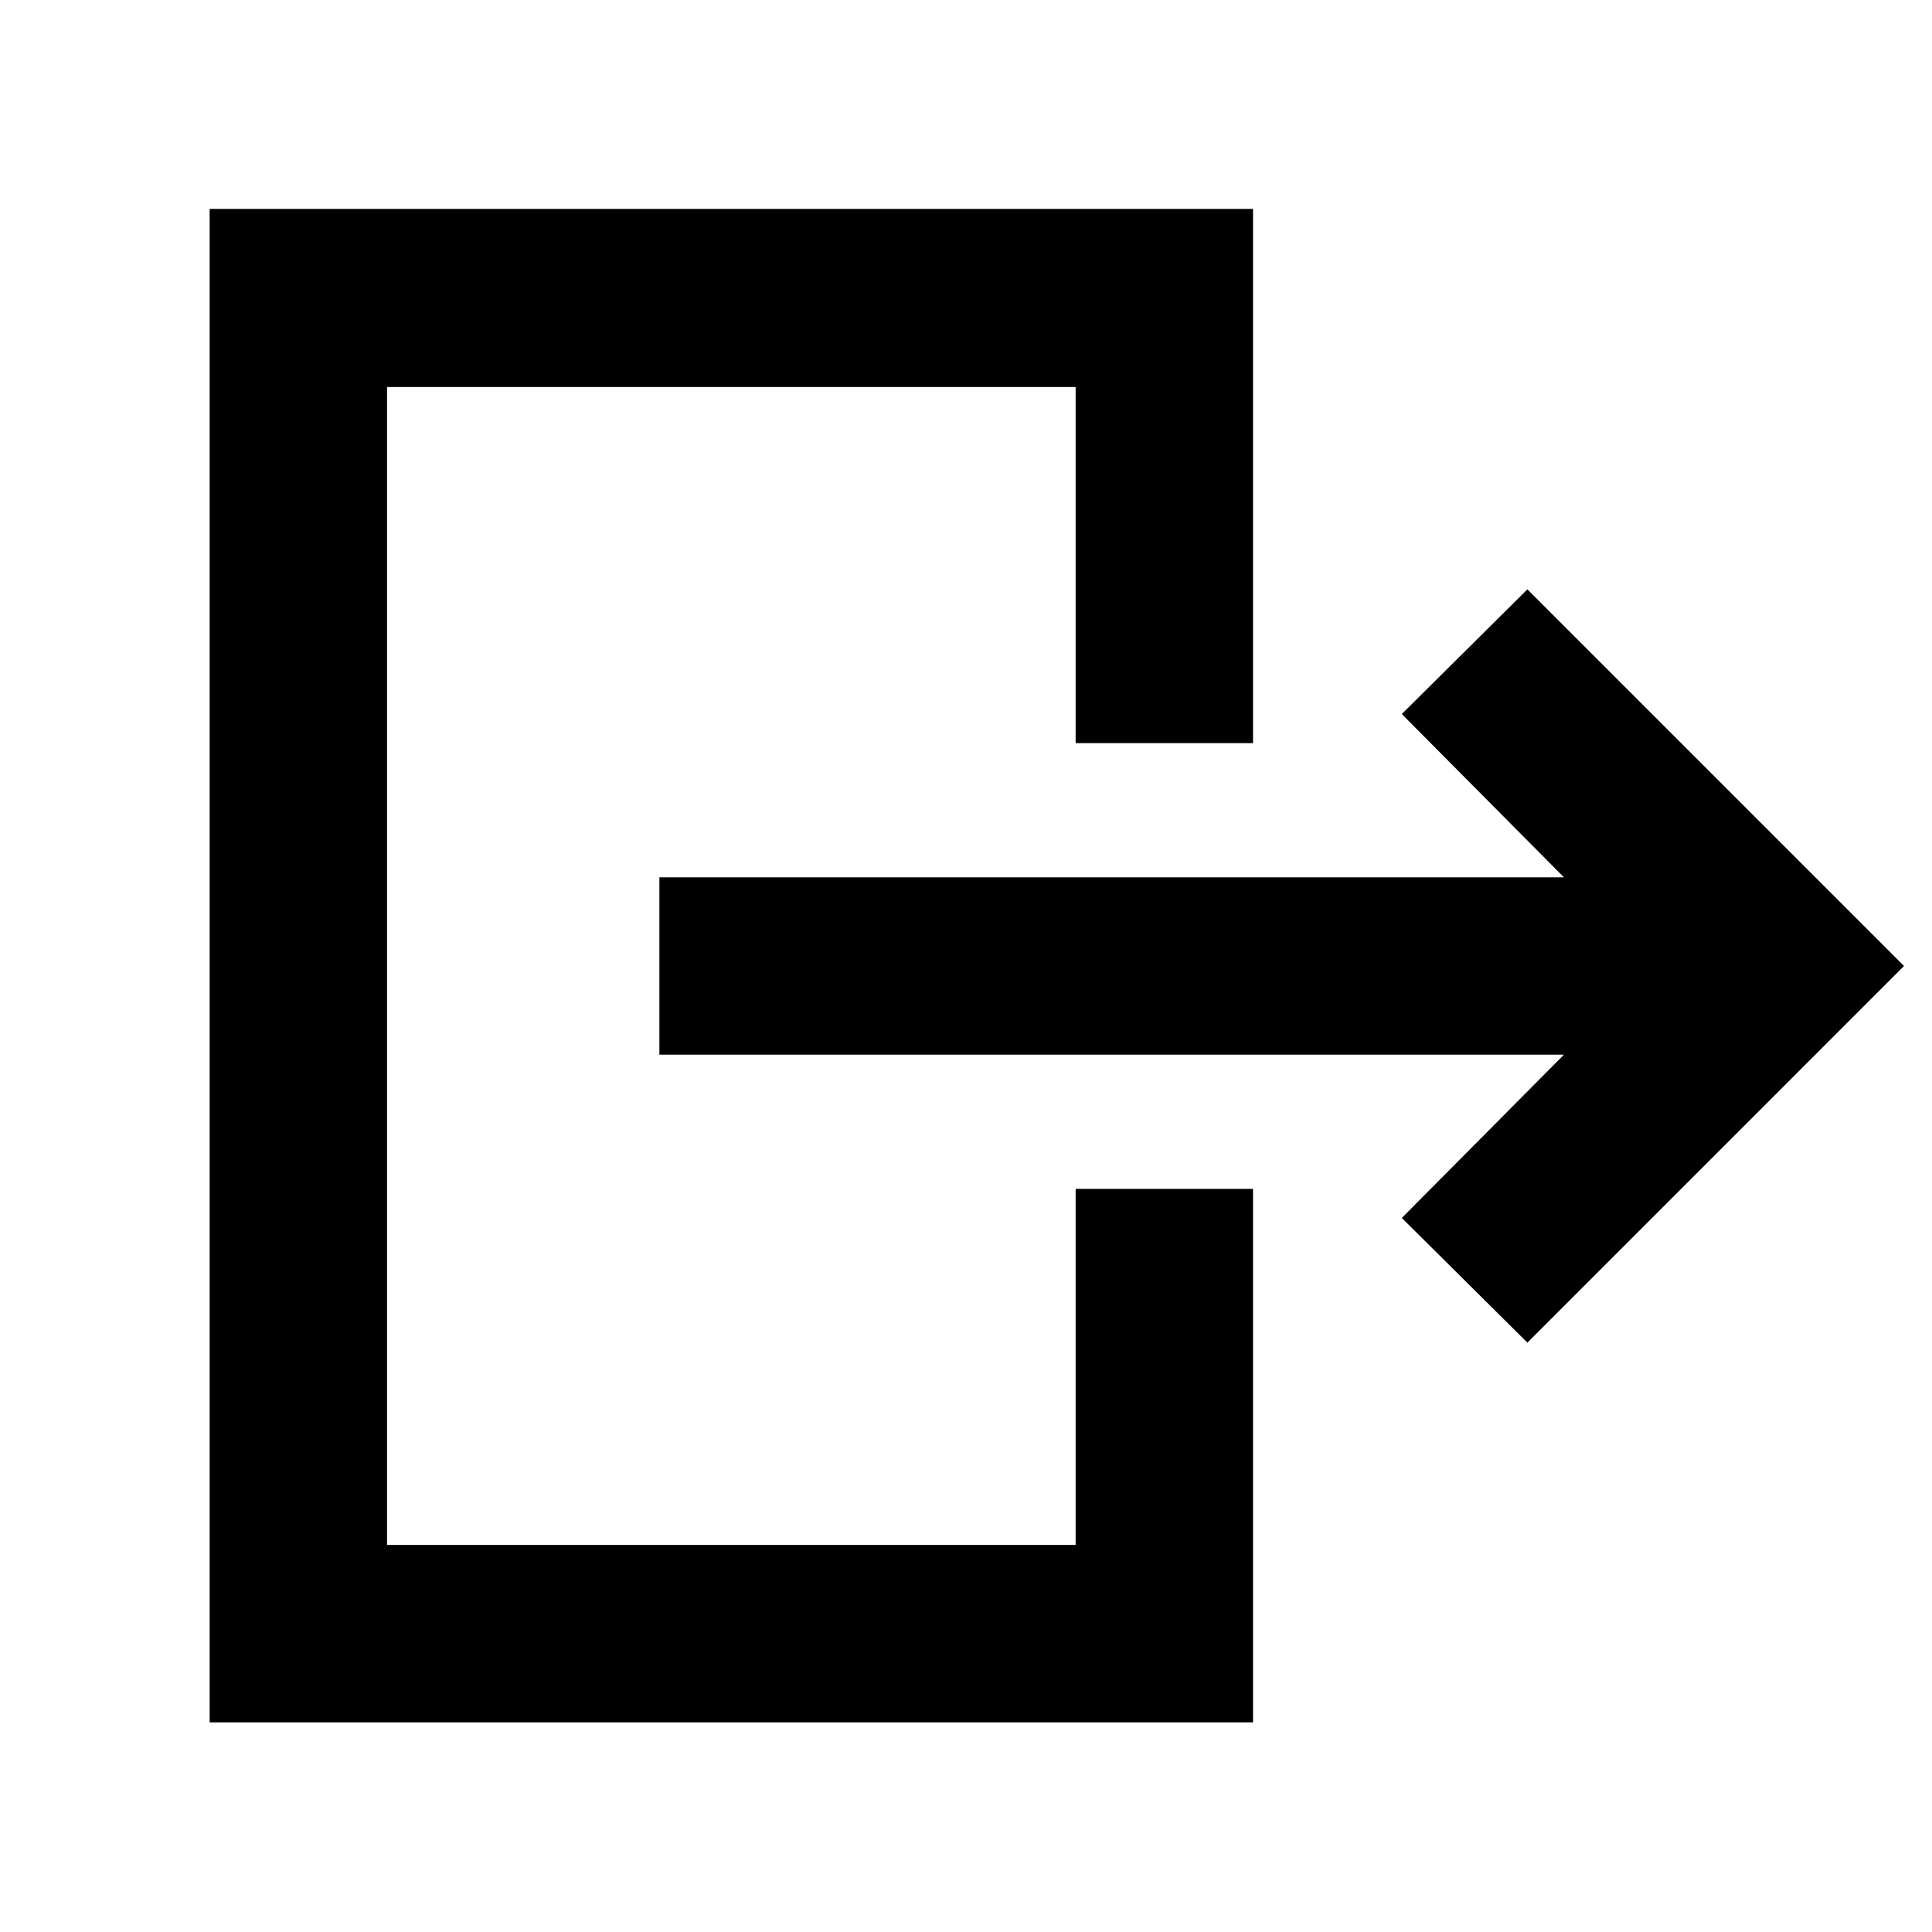 <svg xmlns="http://www.w3.org/2000/svg" height="40" viewBox="0 -960 960 960" width="40"><path d="M777.11-435.93H327.65v-88.14h449.46l-80.56-81.13 62.4-61.95L946.1-480 758.95-292.85l-62.4-61.95 80.56-81.13ZM534.48-590.74v-176.94H192.32v575.36h342.16v-176.94h88.14v265.09H104.17V-856.2h518.45v265.46h-88.14Z"/></svg>